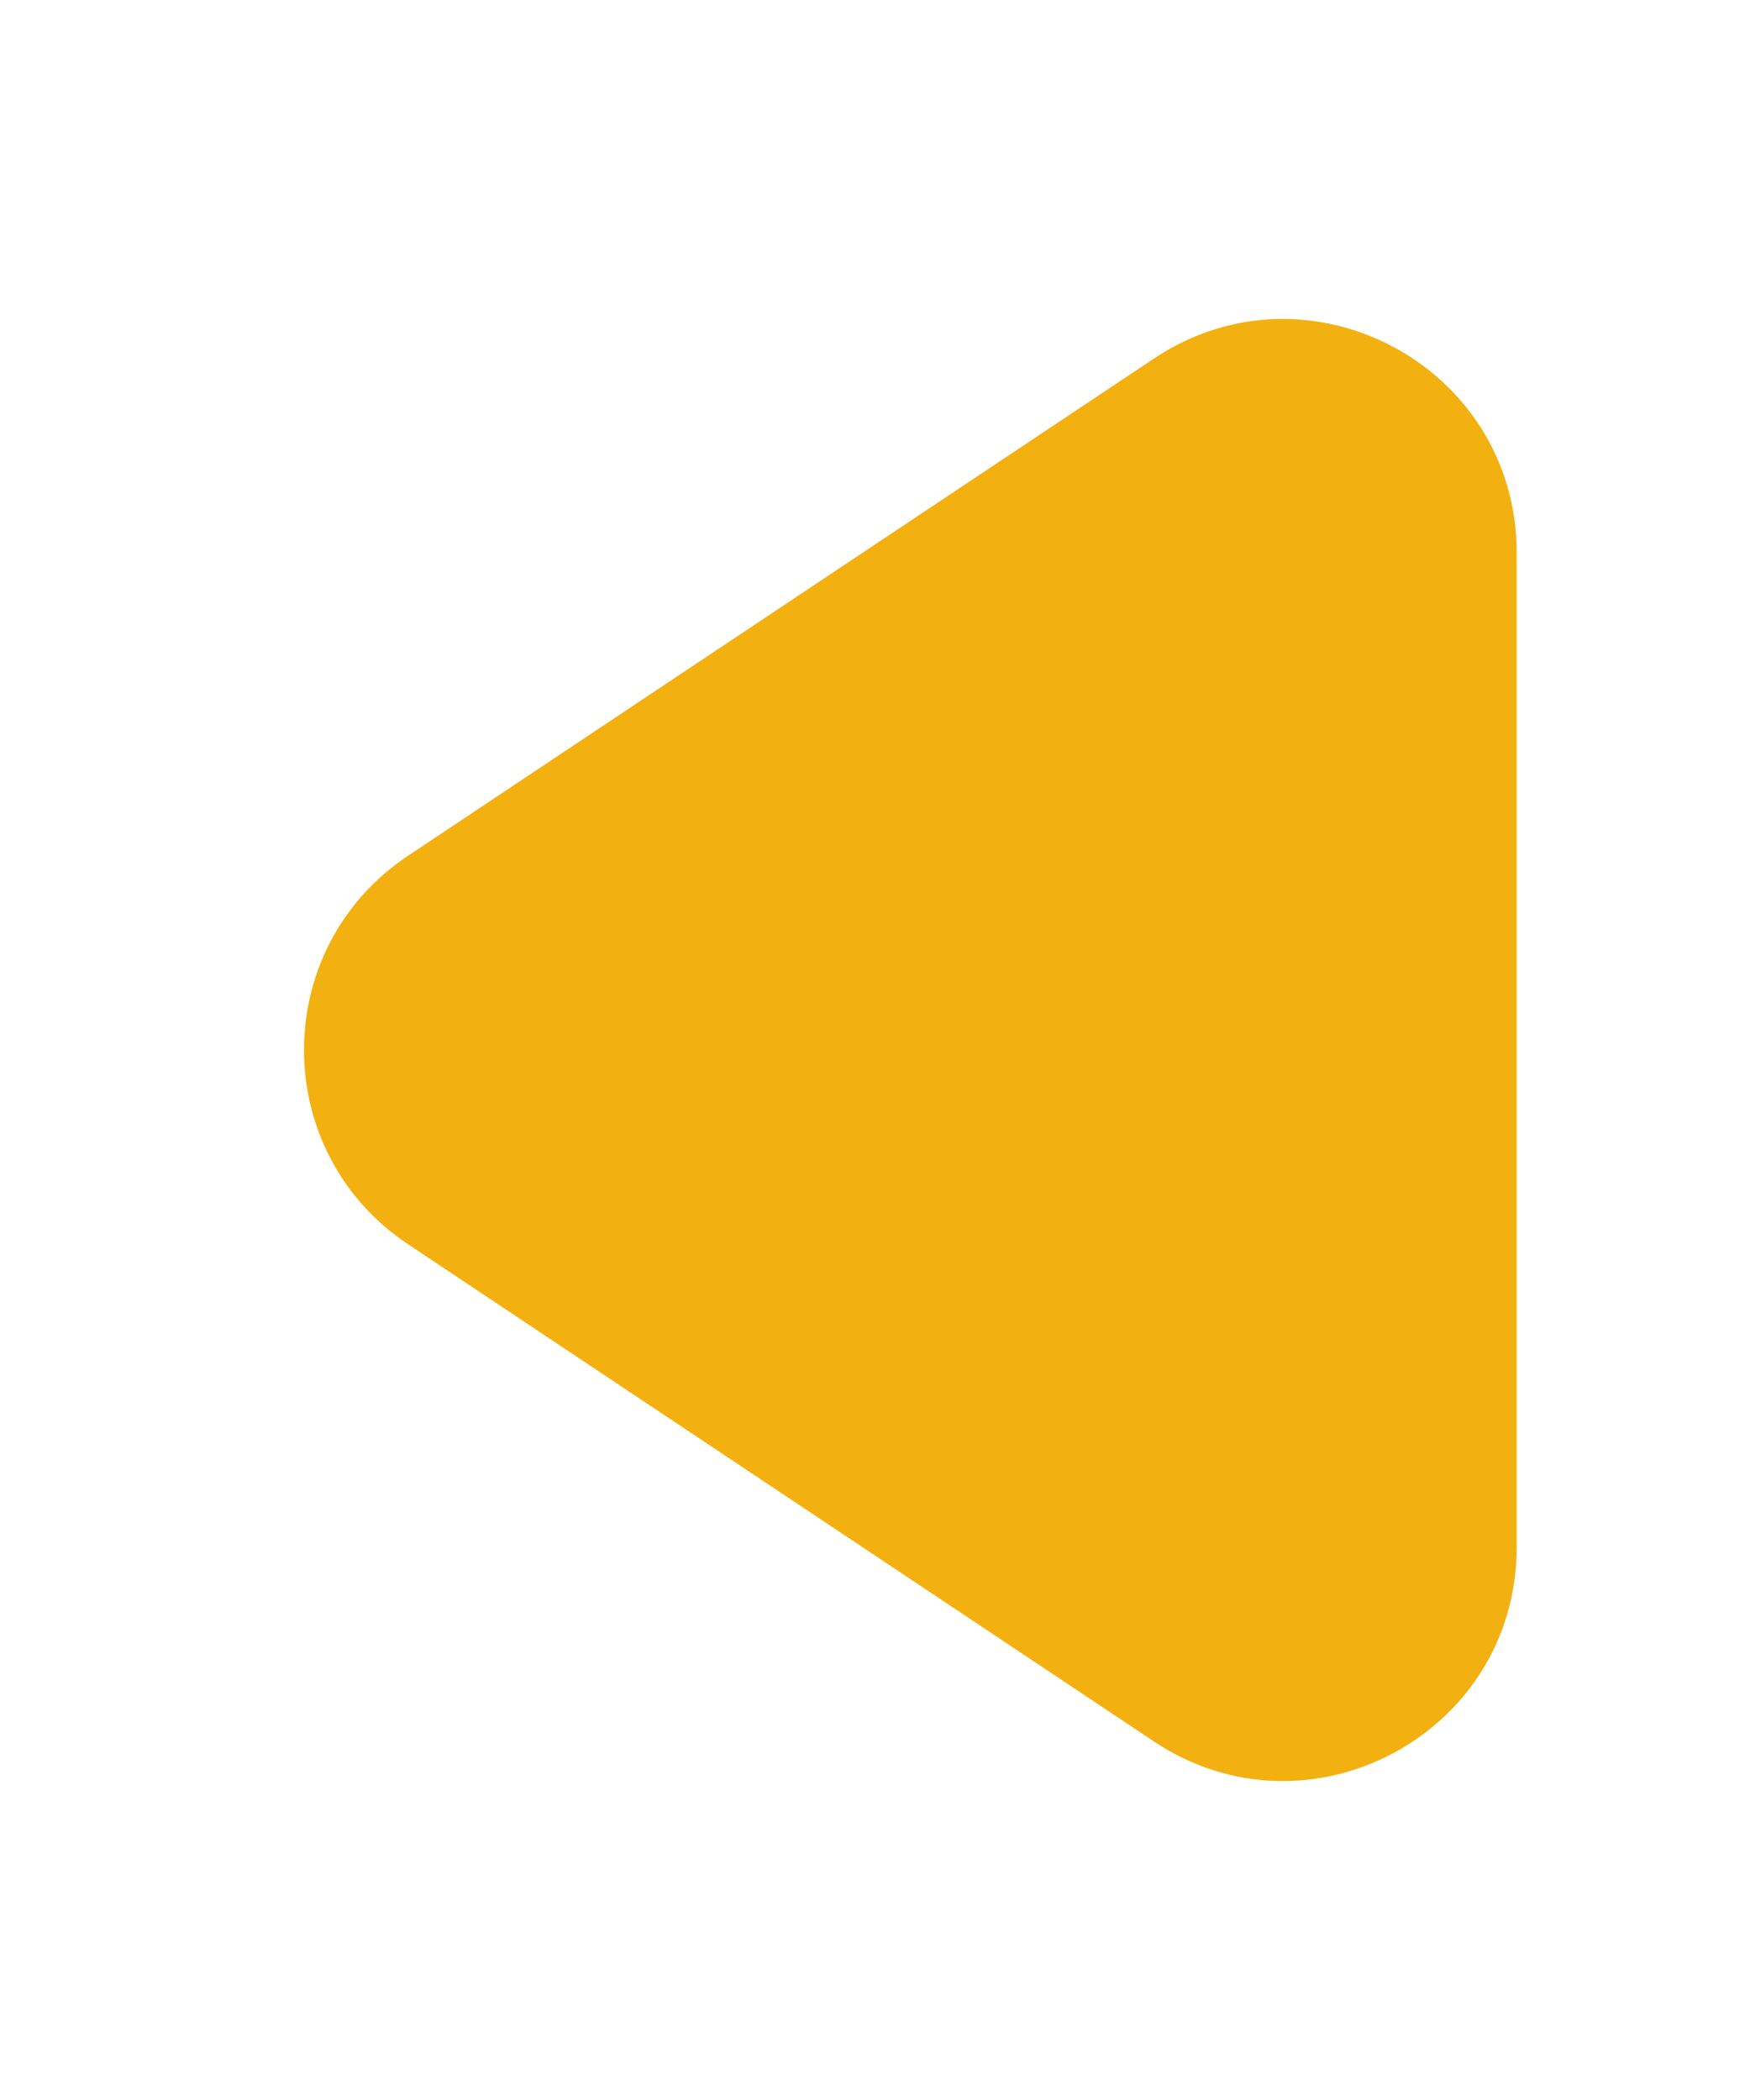 <svg width="15" height="18" viewBox="0 0 15 18" fill="none" xmlns="http://www.w3.org/2000/svg">
<g filter="url(#filter0_dii_835_194)">
<path d="M12 3.737L12 12.263C12 13.86 10.22 14.813 8.891 13.927L2.496 9.664C1.309 8.872 1.309 7.128 2.496 6.336L8.891 2.073C10.22 1.187 12 2.14 12 3.737Z" fill="url(#paint0_radial_835_194)"/>
</g>
<defs>
<filter id="filter0_dii_835_194" x="0.606" y="0.733" width="14.394" height="16.533" filterUnits="userSpaceOnUse" color-interpolation-filters="sRGB">
<feFlood flood-opacity="0" result="BackgroundImageFix"/>
<feColorMatrix in="SourceAlpha" type="matrix" values="0 0 0 0 0 0 0 0 0 0 0 0 0 0 0 0 0 0 127 0" result="hardAlpha"/>
<feOffset dx="1" dy="1"/>
<feGaussianBlur stdDeviation="1"/>
<feComposite in2="hardAlpha" operator="out"/>
<feColorMatrix type="matrix" values="0 0 0 0 0 0 0 0 0 0 0 0 0 0 0 0 0 0 0.25 0"/>
<feBlend mode="normal" in2="BackgroundImageFix" result="effect1_dropShadow_835_194"/>
<feBlend mode="normal" in="SourceGraphic" in2="effect1_dropShadow_835_194" result="shape"/>
<feColorMatrix in="SourceAlpha" type="matrix" values="0 0 0 0 0 0 0 0 0 0 0 0 0 0 0 0 0 0 127 0" result="hardAlpha"/>
<feOffset dx="1" dy="1"/>
<feGaussianBlur stdDeviation="1"/>
<feComposite in2="hardAlpha" operator="arithmetic" k2="-1" k3="1"/>
<feColorMatrix type="matrix" values="0 0 0 0 1 0 0 0 0 0.832 0 0 0 0 0.412 0 0 0 1 0"/>
<feBlend mode="normal" in2="shape" result="effect2_innerShadow_835_194"/>
<feColorMatrix in="SourceAlpha" type="matrix" values="0 0 0 0 0 0 0 0 0 0 0 0 0 0 0 0 0 0 127 0" result="hardAlpha"/>
<feOffset dx="-1" dy="-1"/>
<feGaussianBlur stdDeviation="1"/>
<feComposite in2="hardAlpha" operator="arithmetic" k2="-1" k3="1"/>
<feColorMatrix type="matrix" values="0 0 0 0 0 0 0 0 0 0 0 0 0 0 0 0 0 0 0.25 0"/>
<feBlend mode="normal" in2="effect2_innerShadow_835_194" result="effect3_innerShadow_835_194"/>
</filter>
<radialGradient id="paint0_radial_835_194" cx="0" cy="0" r="1" gradientUnits="userSpaceOnUse" gradientTransform="translate(-14.831 30.453) rotate(-180) scale(5.4 7.2)">
<stop stop-color="#FFC942"/>
<stop offset="0.28" stop-color="#FEC73E"/>
<stop offset="0.57" stop-color="#FBC131"/>
<stop offset="0.86" stop-color="#F5B71D"/>
<stop offset="1" stop-color="#F2B110"/>
</radialGradient>
</defs>
</svg>
